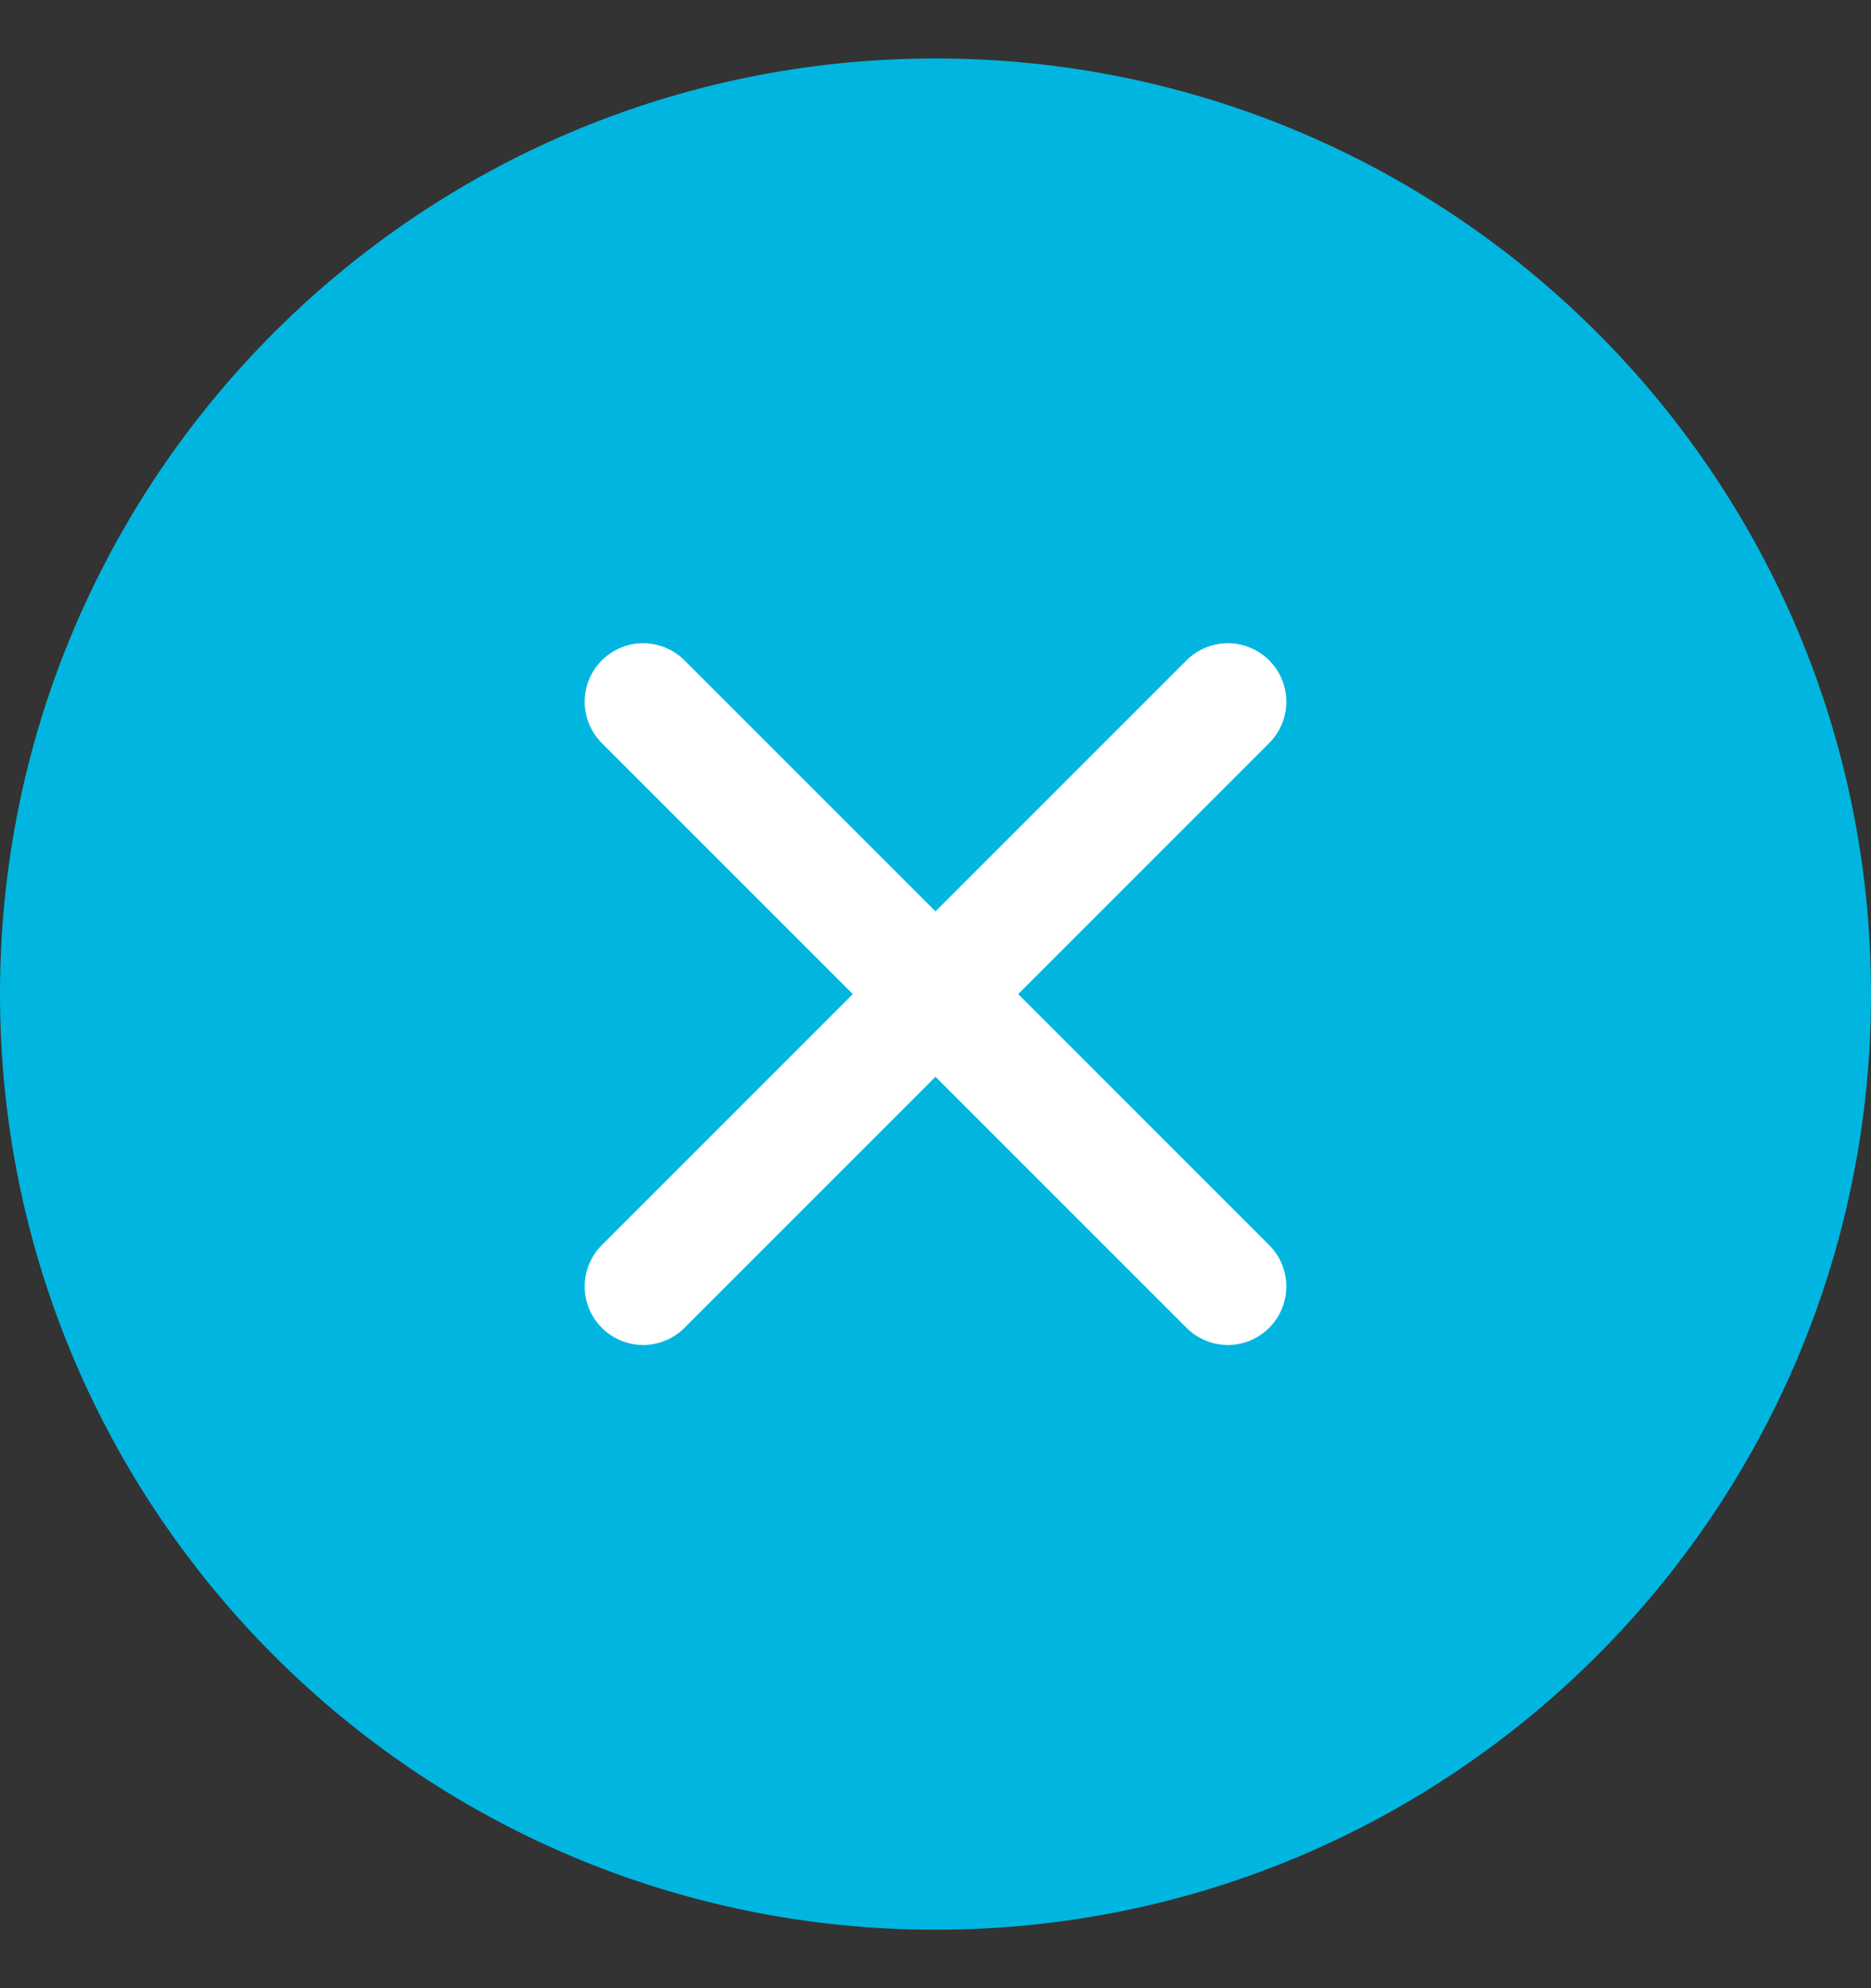 <svg width="16" height="17" viewBox="0 0 16 17" fill="none" xmlns="http://www.w3.org/2000/svg">
<rect x="0" y="0" width="16" height="17" fill="#333333" stroke="none"/>
<path d="M8 16C12.142 16 15.5 12.642 15.5 8.5C15.5 4.358 12.142 1 8 1C3.858 1 0.5 4.358 0.5 8.5C0.5 12.642 3.858 16 8 16Z" fill="#00B6E0" stroke="#00B6E0" stroke-linecap="round" stroke-linejoin="round"/>
<path d="M5.5 6L10.5 11" stroke="white" stroke-linecap="round" stroke-linejoin="round"/>
<path d="M10.5 6L5.5 11" stroke="white" stroke-linecap="round" stroke-linejoin="round"/>
</svg>
